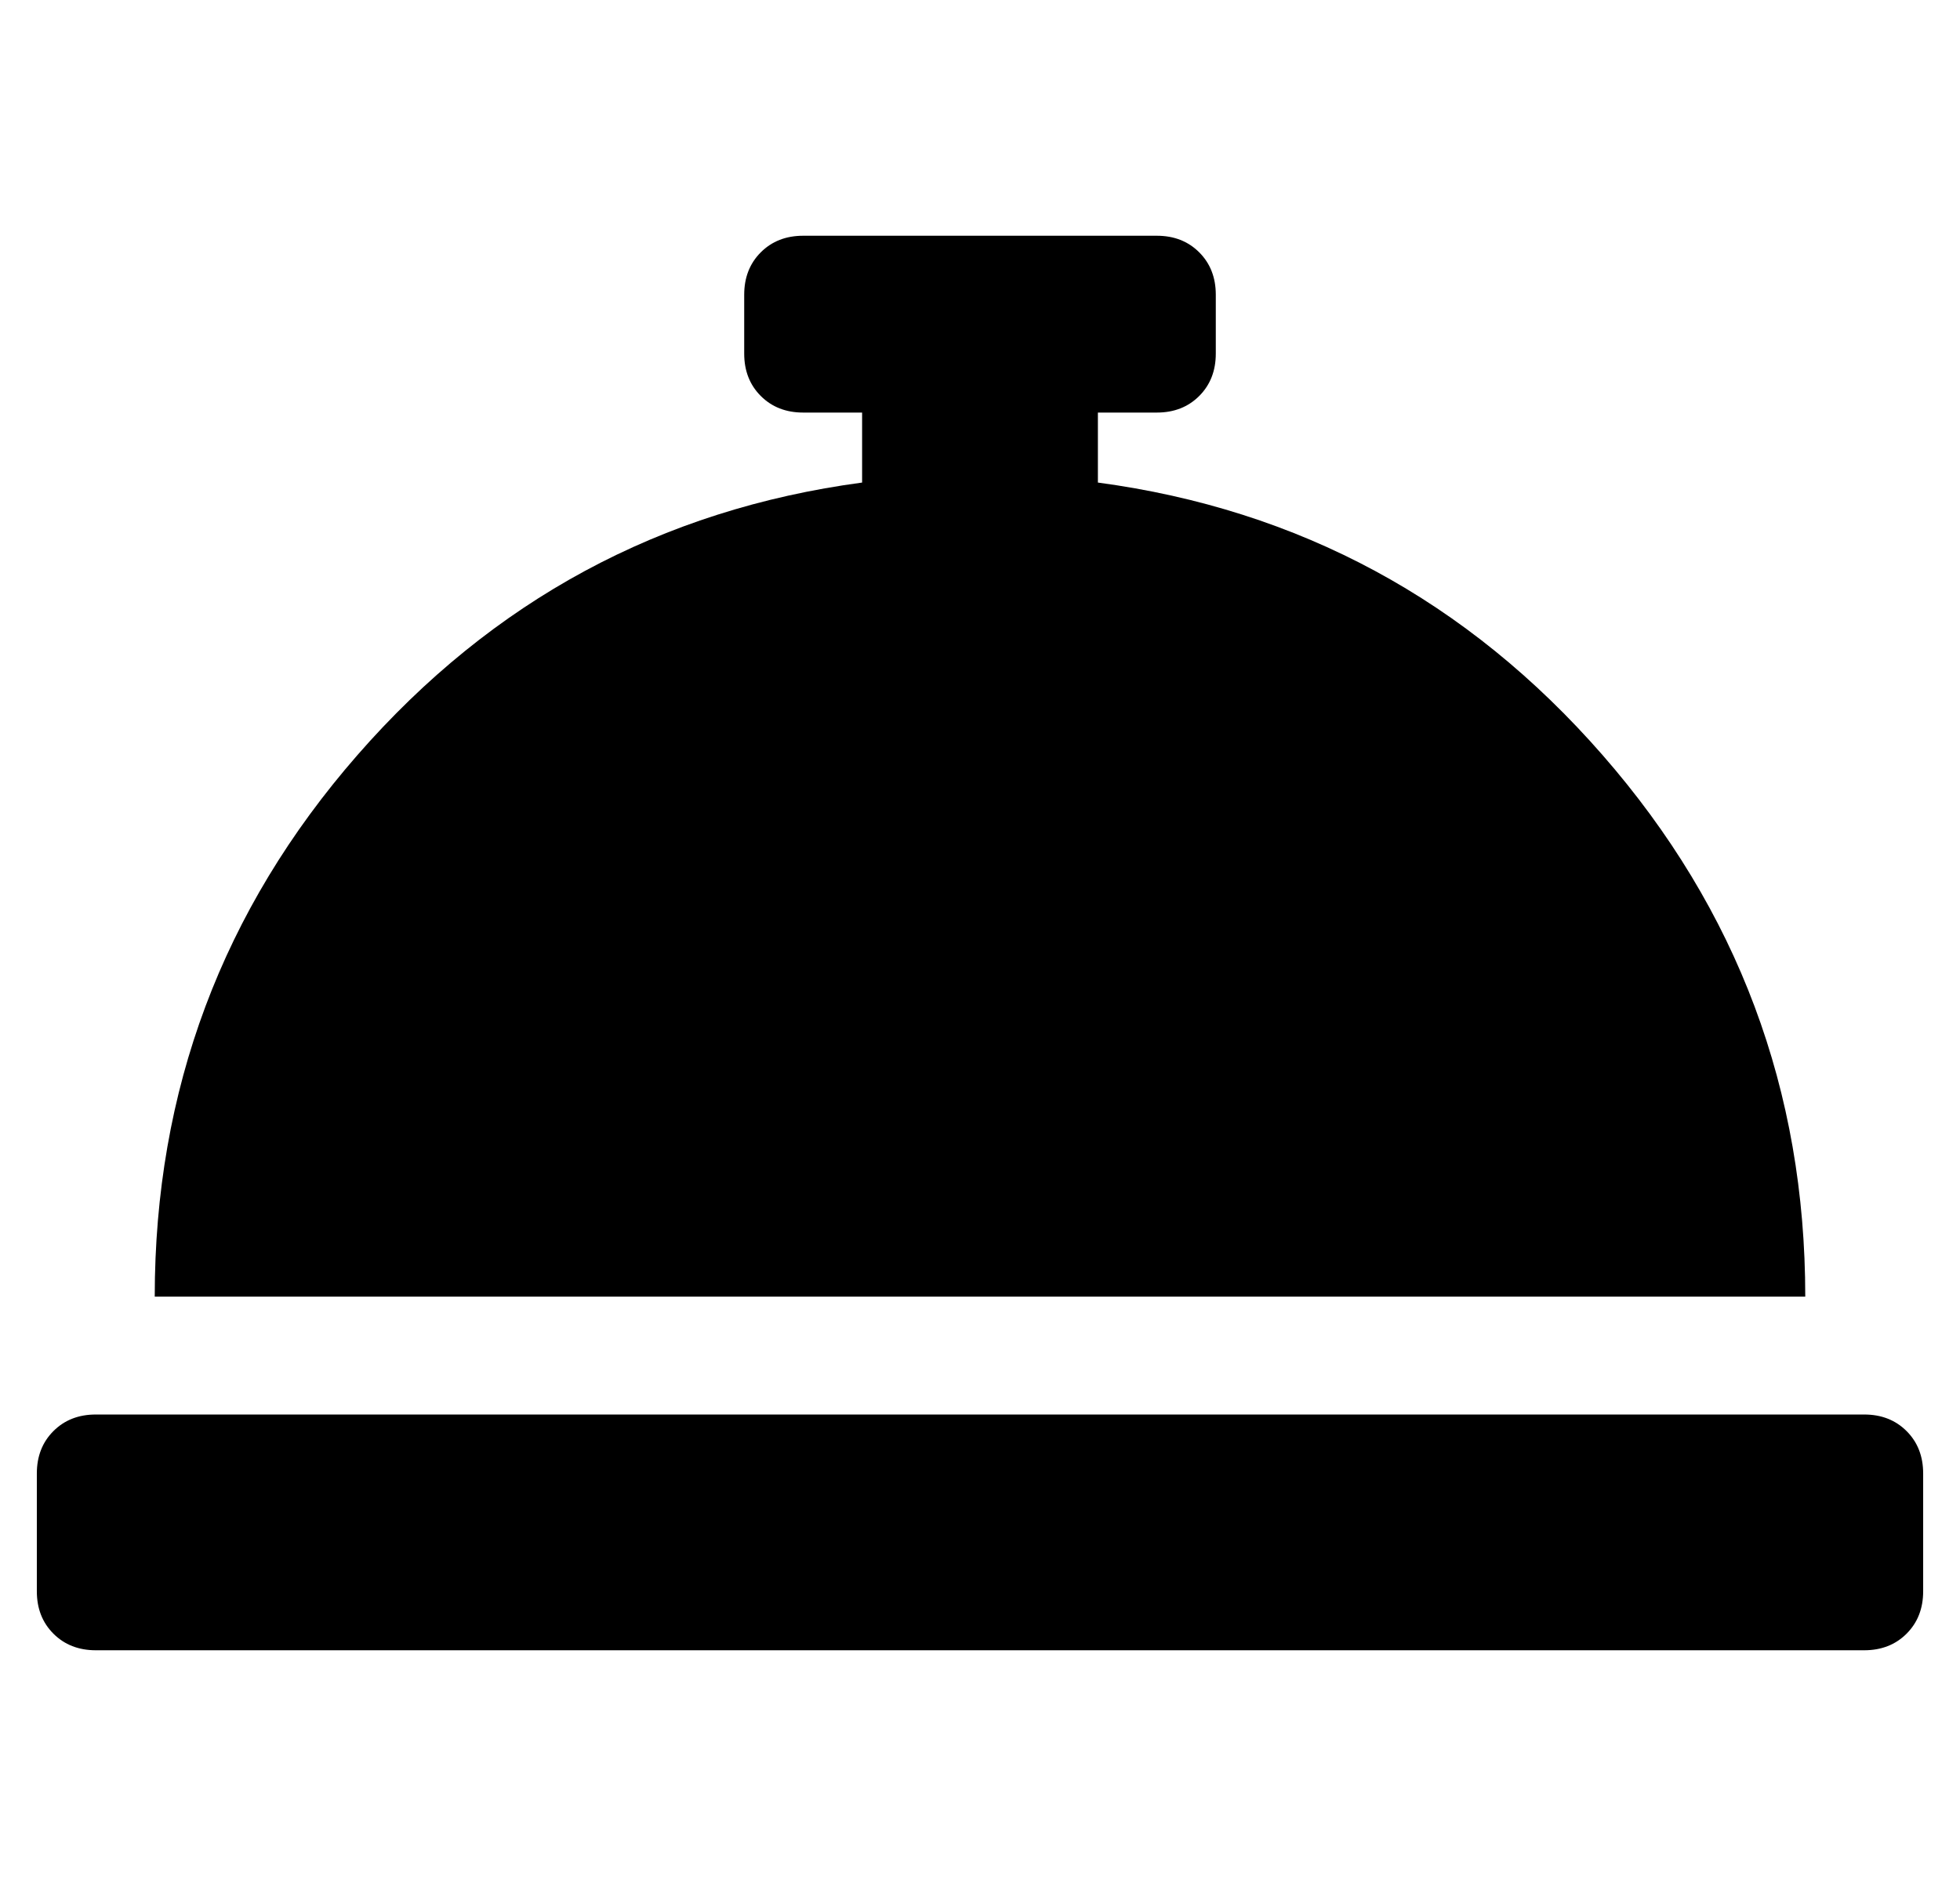 <?xml version="1.0" standalone="no"?>
<!DOCTYPE svg PUBLIC "-//W3C//DTD SVG 1.1//EN" "http://www.w3.org/Graphics/SVG/1.1/DTD/svg11.dtd" >
<svg xmlns="http://www.w3.org/2000/svg" xmlns:xlink="http://www.w3.org/1999/xlink" version="1.1" viewBox="-10 0 532 512">
   <path fill="currentColor"
d="M288 131q82 11 137 74t55 147h-448q0 -84 55 -147t137 -74v-19h-16q-7 0 -11.5 -4.5t-4.5 -11.5v-16q0 -7 4.5 -11.5t11.5 -4.5h96q7 0 11.5 4.5t4.5 11.5v16q0 7 -4.5 11.5t-11.5 4.5h-16v19zM496 384q7 0 11.5 4.5t4.5 11.5v32q0 7 -4.5 11.5t-11.5 4.5h-480
q-7 0 -11.5 -4.5t-4.5 -11.5v-32q0 -7 4.5 -11.5t11.5 -4.5h480z" />
</svg>
